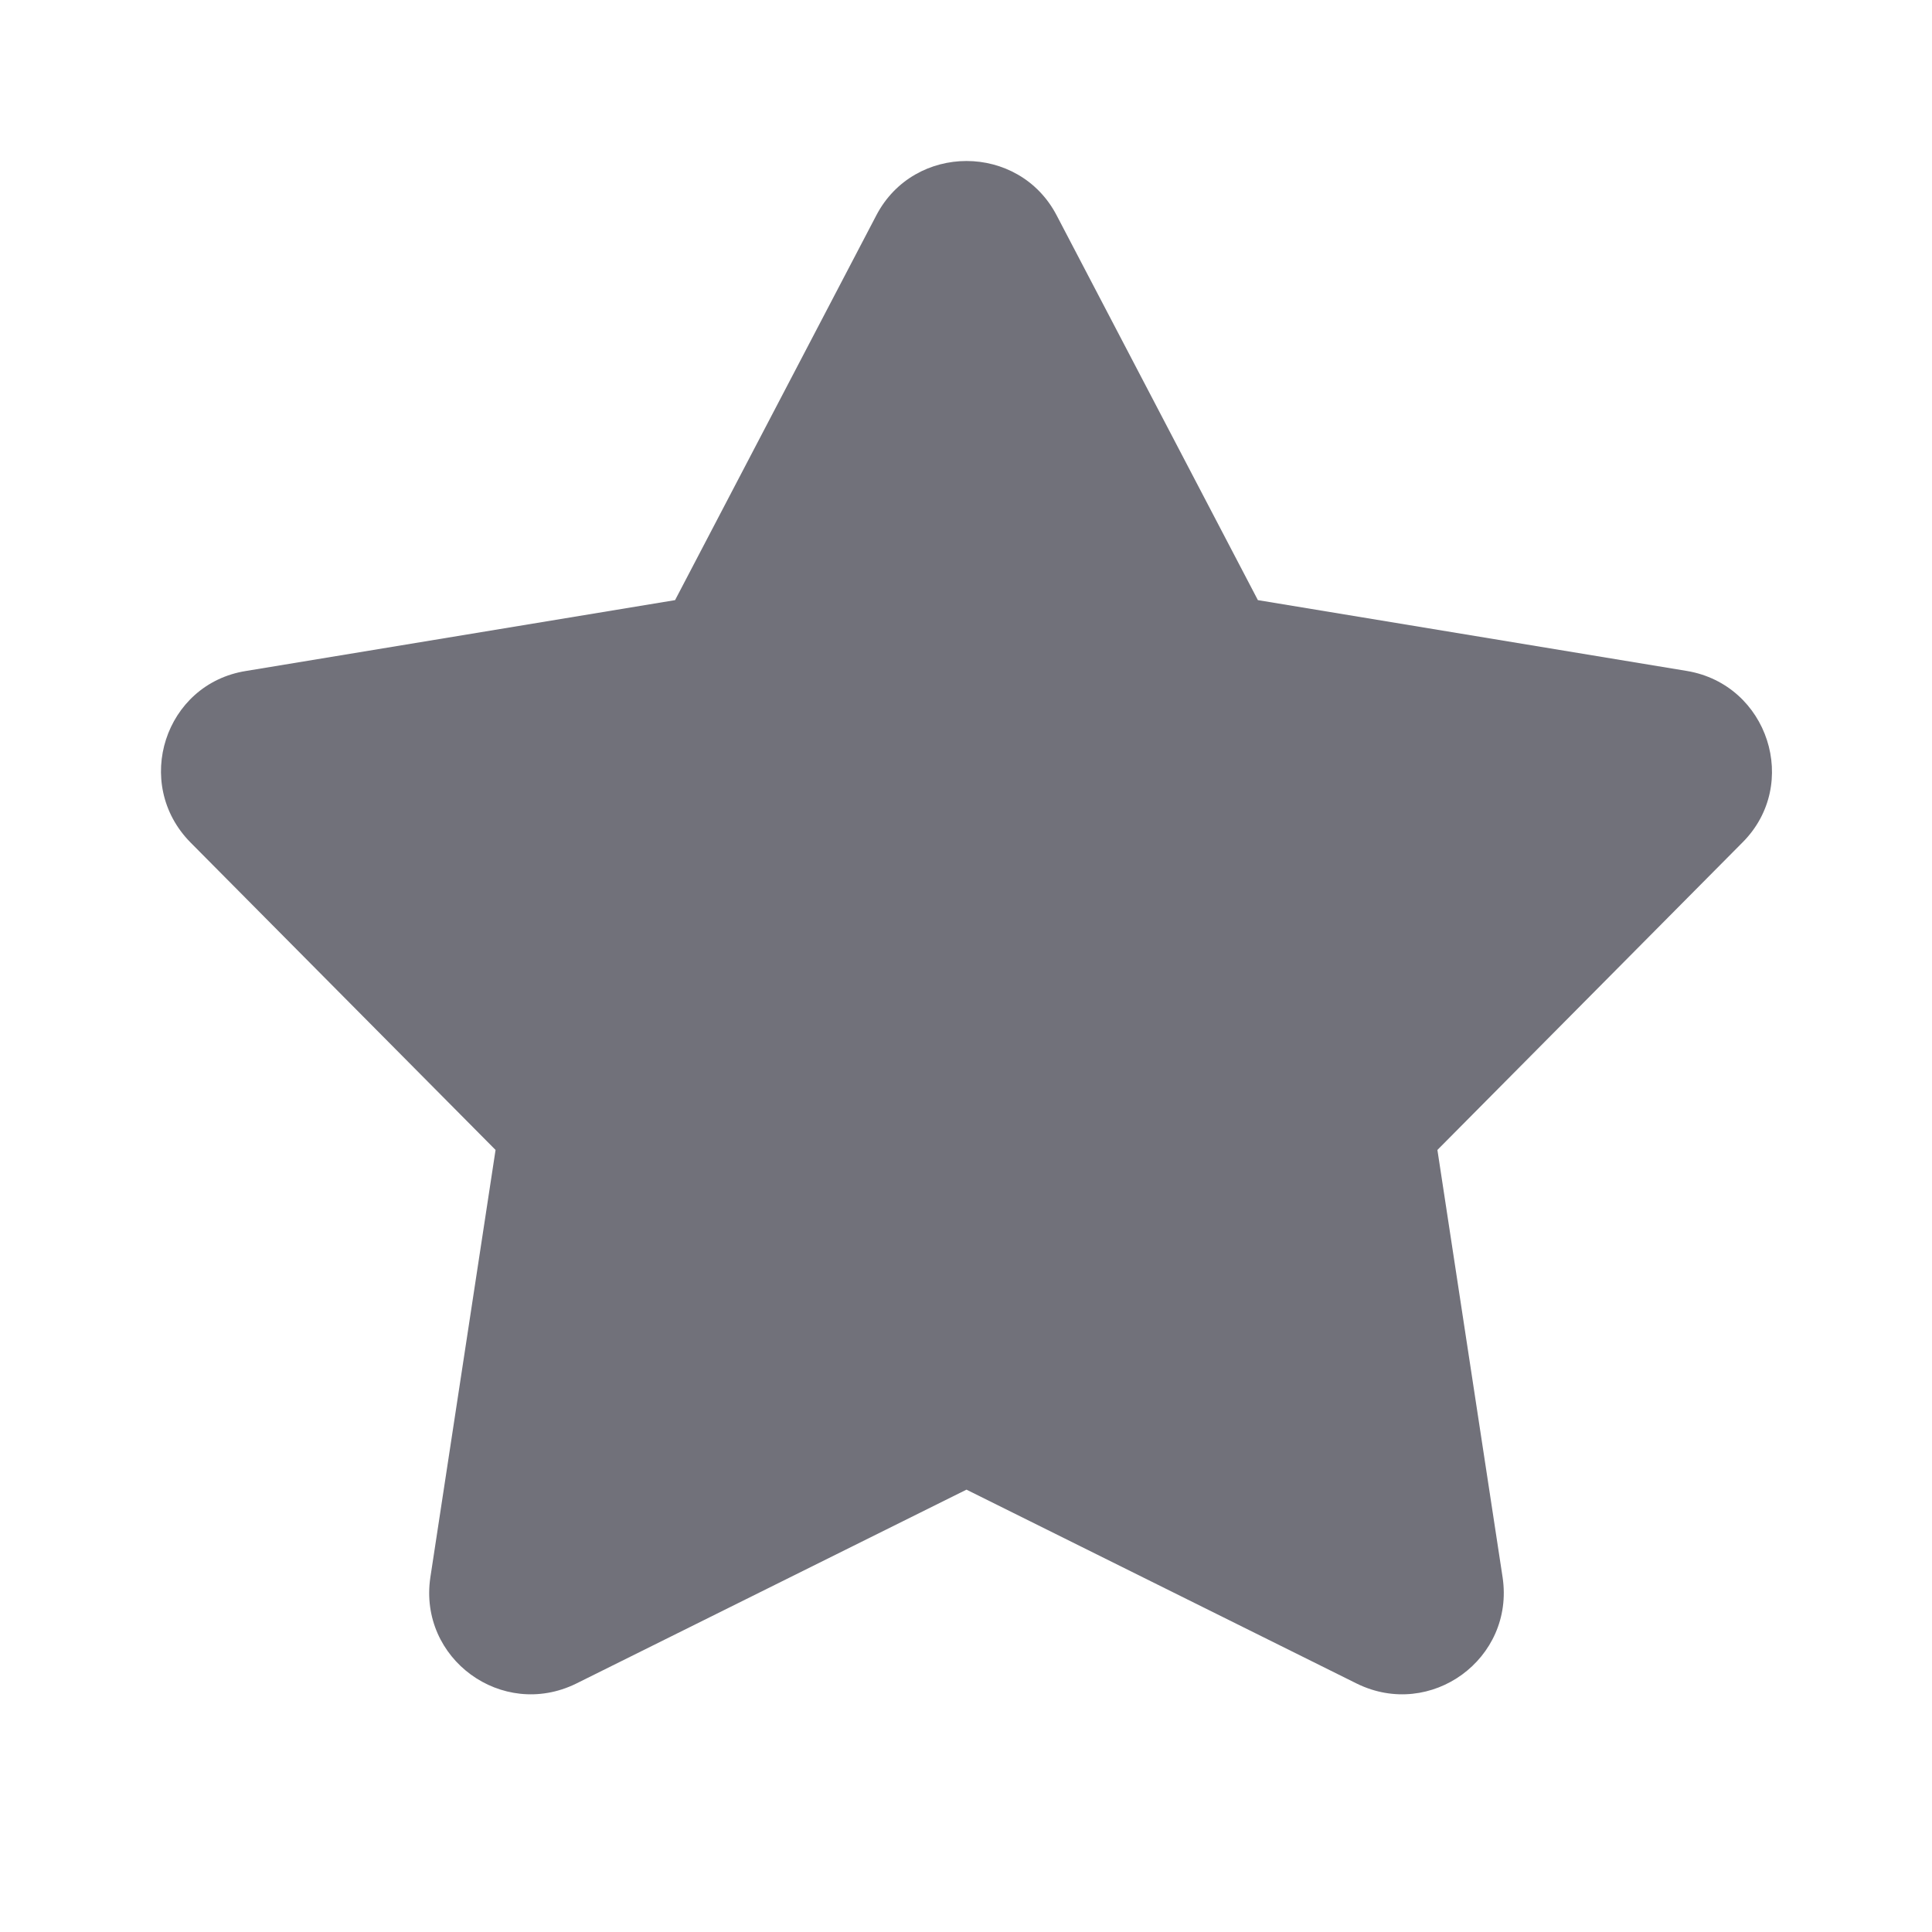 <svg width="24" height="24" viewBox="0 0 24 24" fill="none" xmlns="http://www.w3.org/2000/svg">
<path d="M13.126 2.675L15.626 7.455L20.956 8.335C21.966 8.505 22.366 9.745 21.646 10.465L17.856 14.285L18.666 19.595C18.816 20.605 17.776 21.365 16.856 20.915L12.006 18.505L7.156 20.915C6.236 21.365 5.196 20.605 5.346 19.595L6.156 14.285L2.366 10.465C1.646 9.735 2.046 8.495 3.056 8.335L8.386 7.455L10.886 2.675C11.356 1.775 12.656 1.775 13.126 2.675Z" fill="#71717A"/>
</svg>
